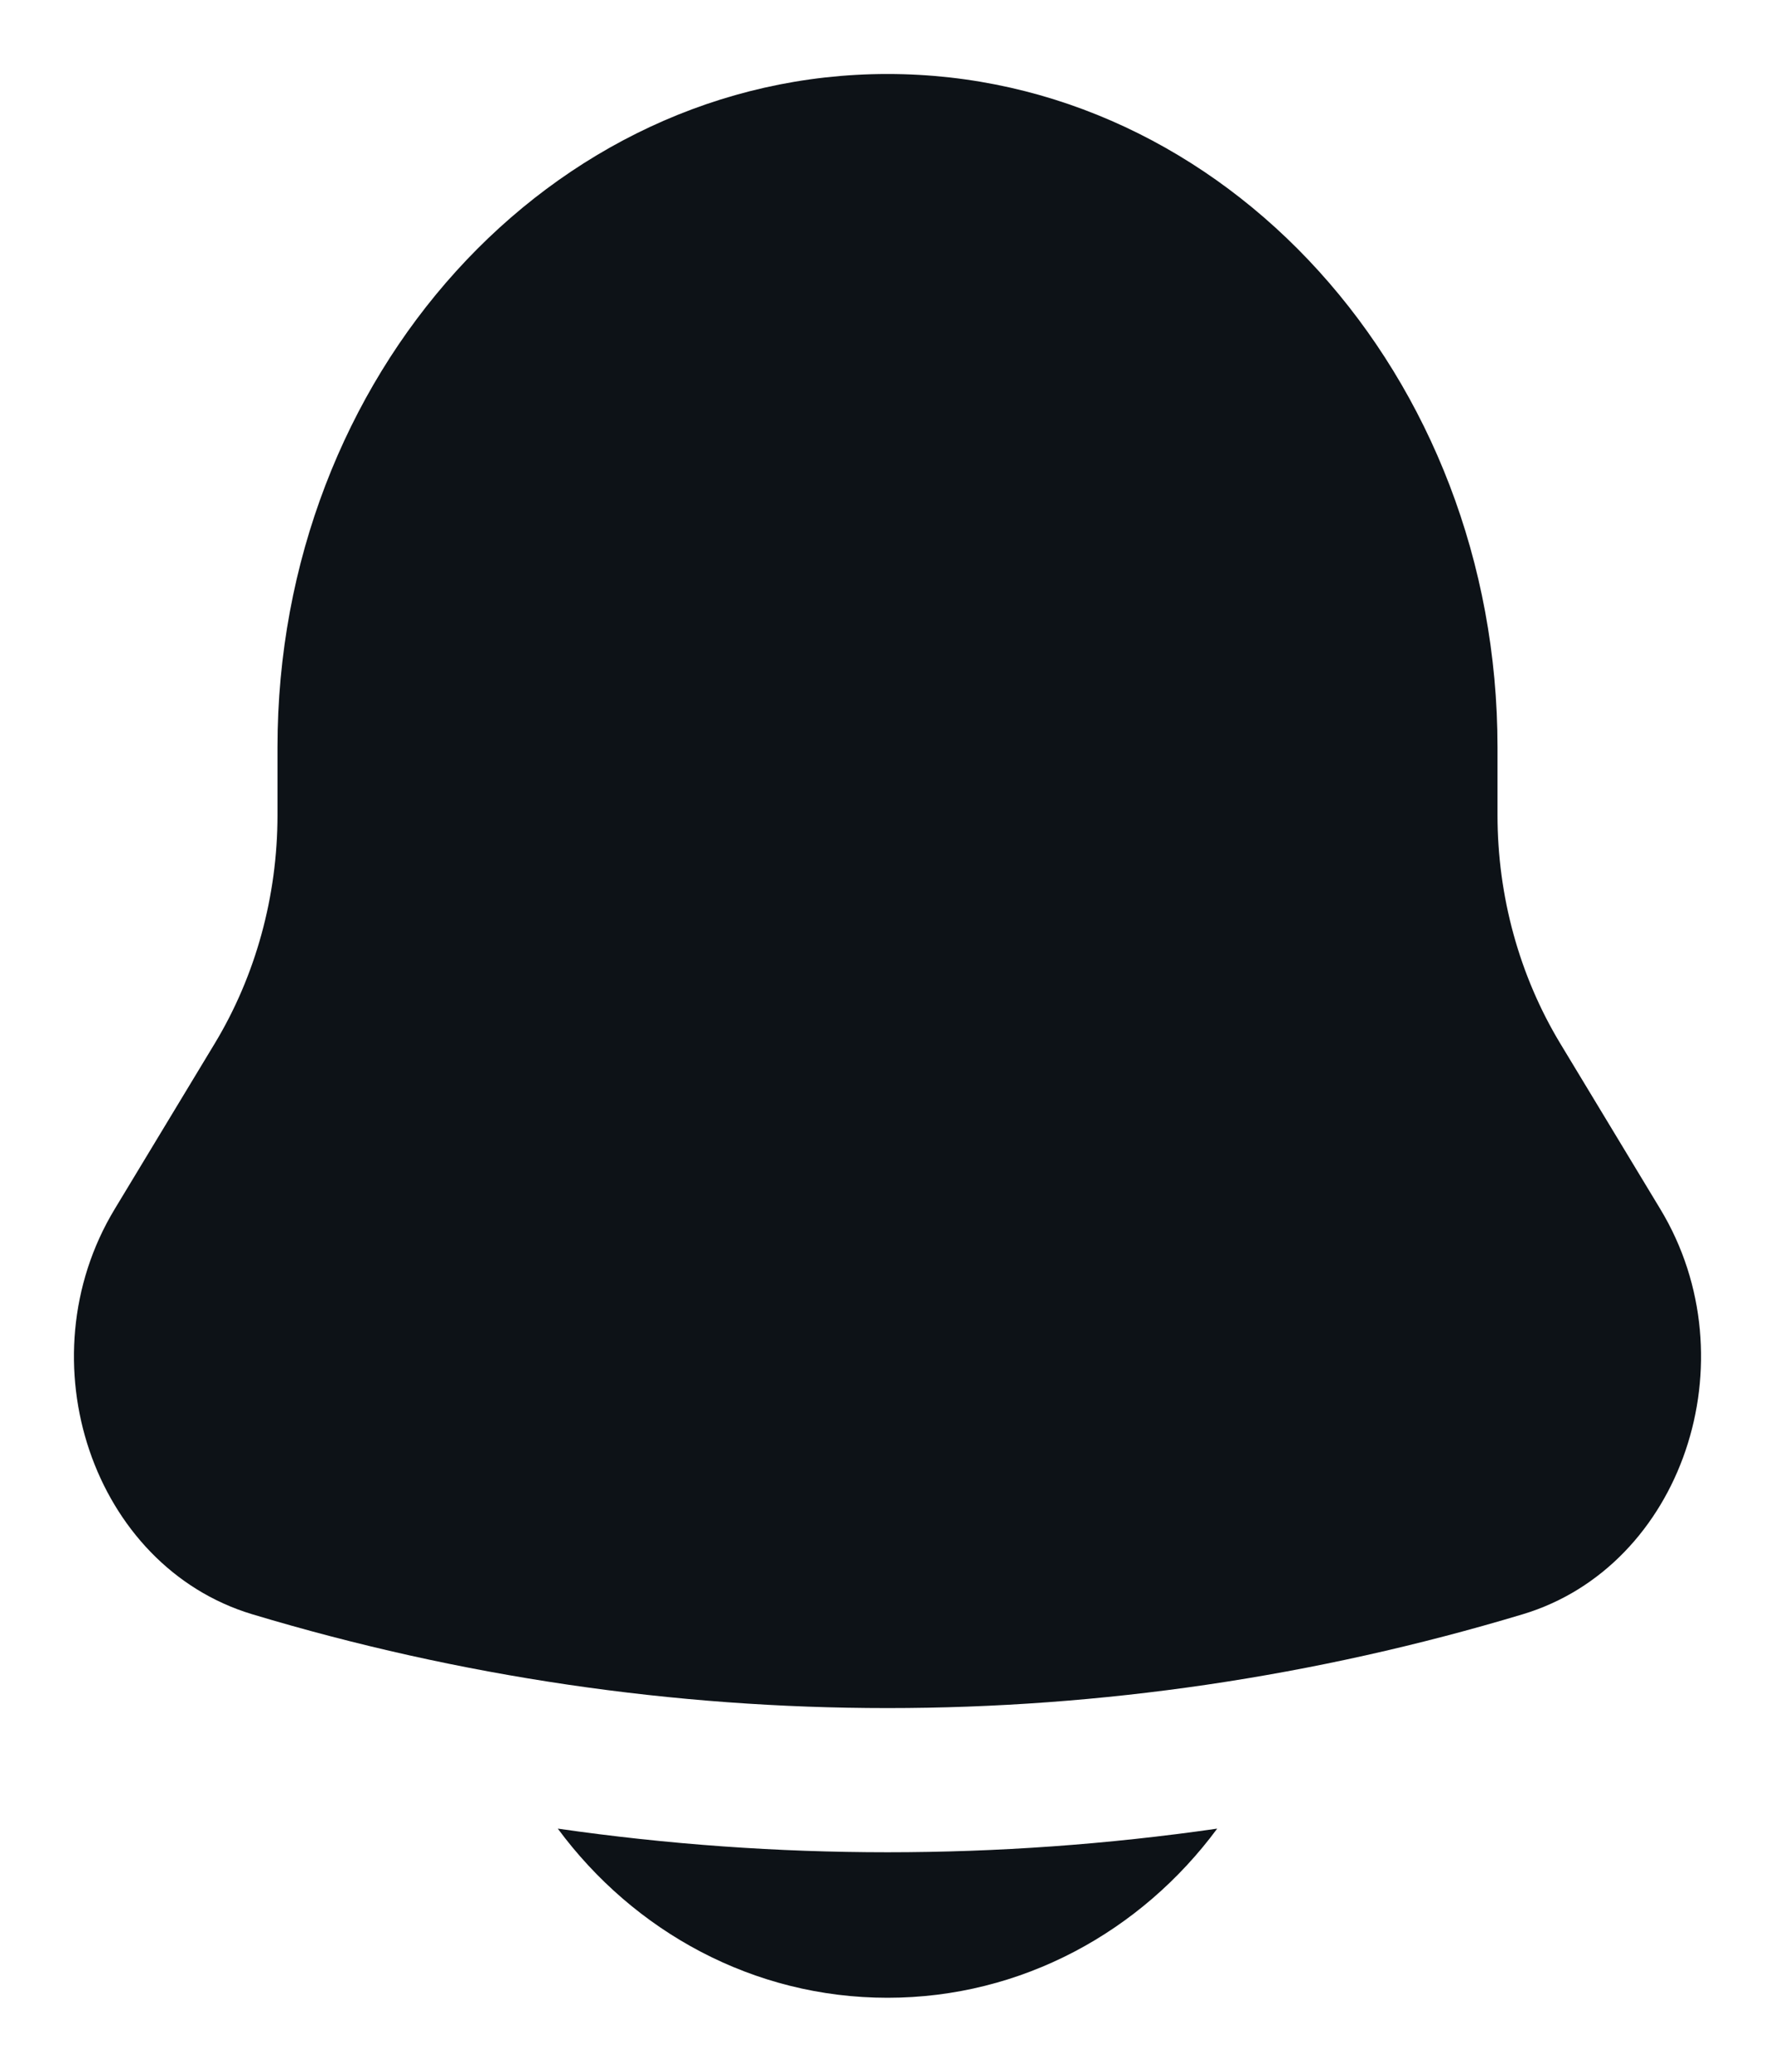 <svg width="12" height="14" viewBox="0 0 12 14" fill="none" xmlns="http://www.w3.org/2000/svg">
<path d="M3.771 12.357C4.285 13.052 5.092 13.5 6 13.5C6.908 13.5 7.715 13.052 8.229 12.357C6.749 12.57 5.251 12.57 3.771 12.357Z" fill="#0D1217"/>
<path d="M10.124 5.05V5.508C10.124 6.057 10.272 6.594 10.548 7.051L11.225 8.171C11.843 9.194 11.371 10.584 10.296 10.908C7.483 11.754 4.517 11.754 1.704 10.908C0.629 10.584 0.157 9.194 0.775 8.171L1.452 7.051C1.728 6.594 1.876 6.057 1.876 5.508V5.05C1.876 2.537 3.722 0.5 6 0.5C8.278 0.5 10.124 2.537 10.124 5.05Z" fill="#0D1217"/>
</svg>

